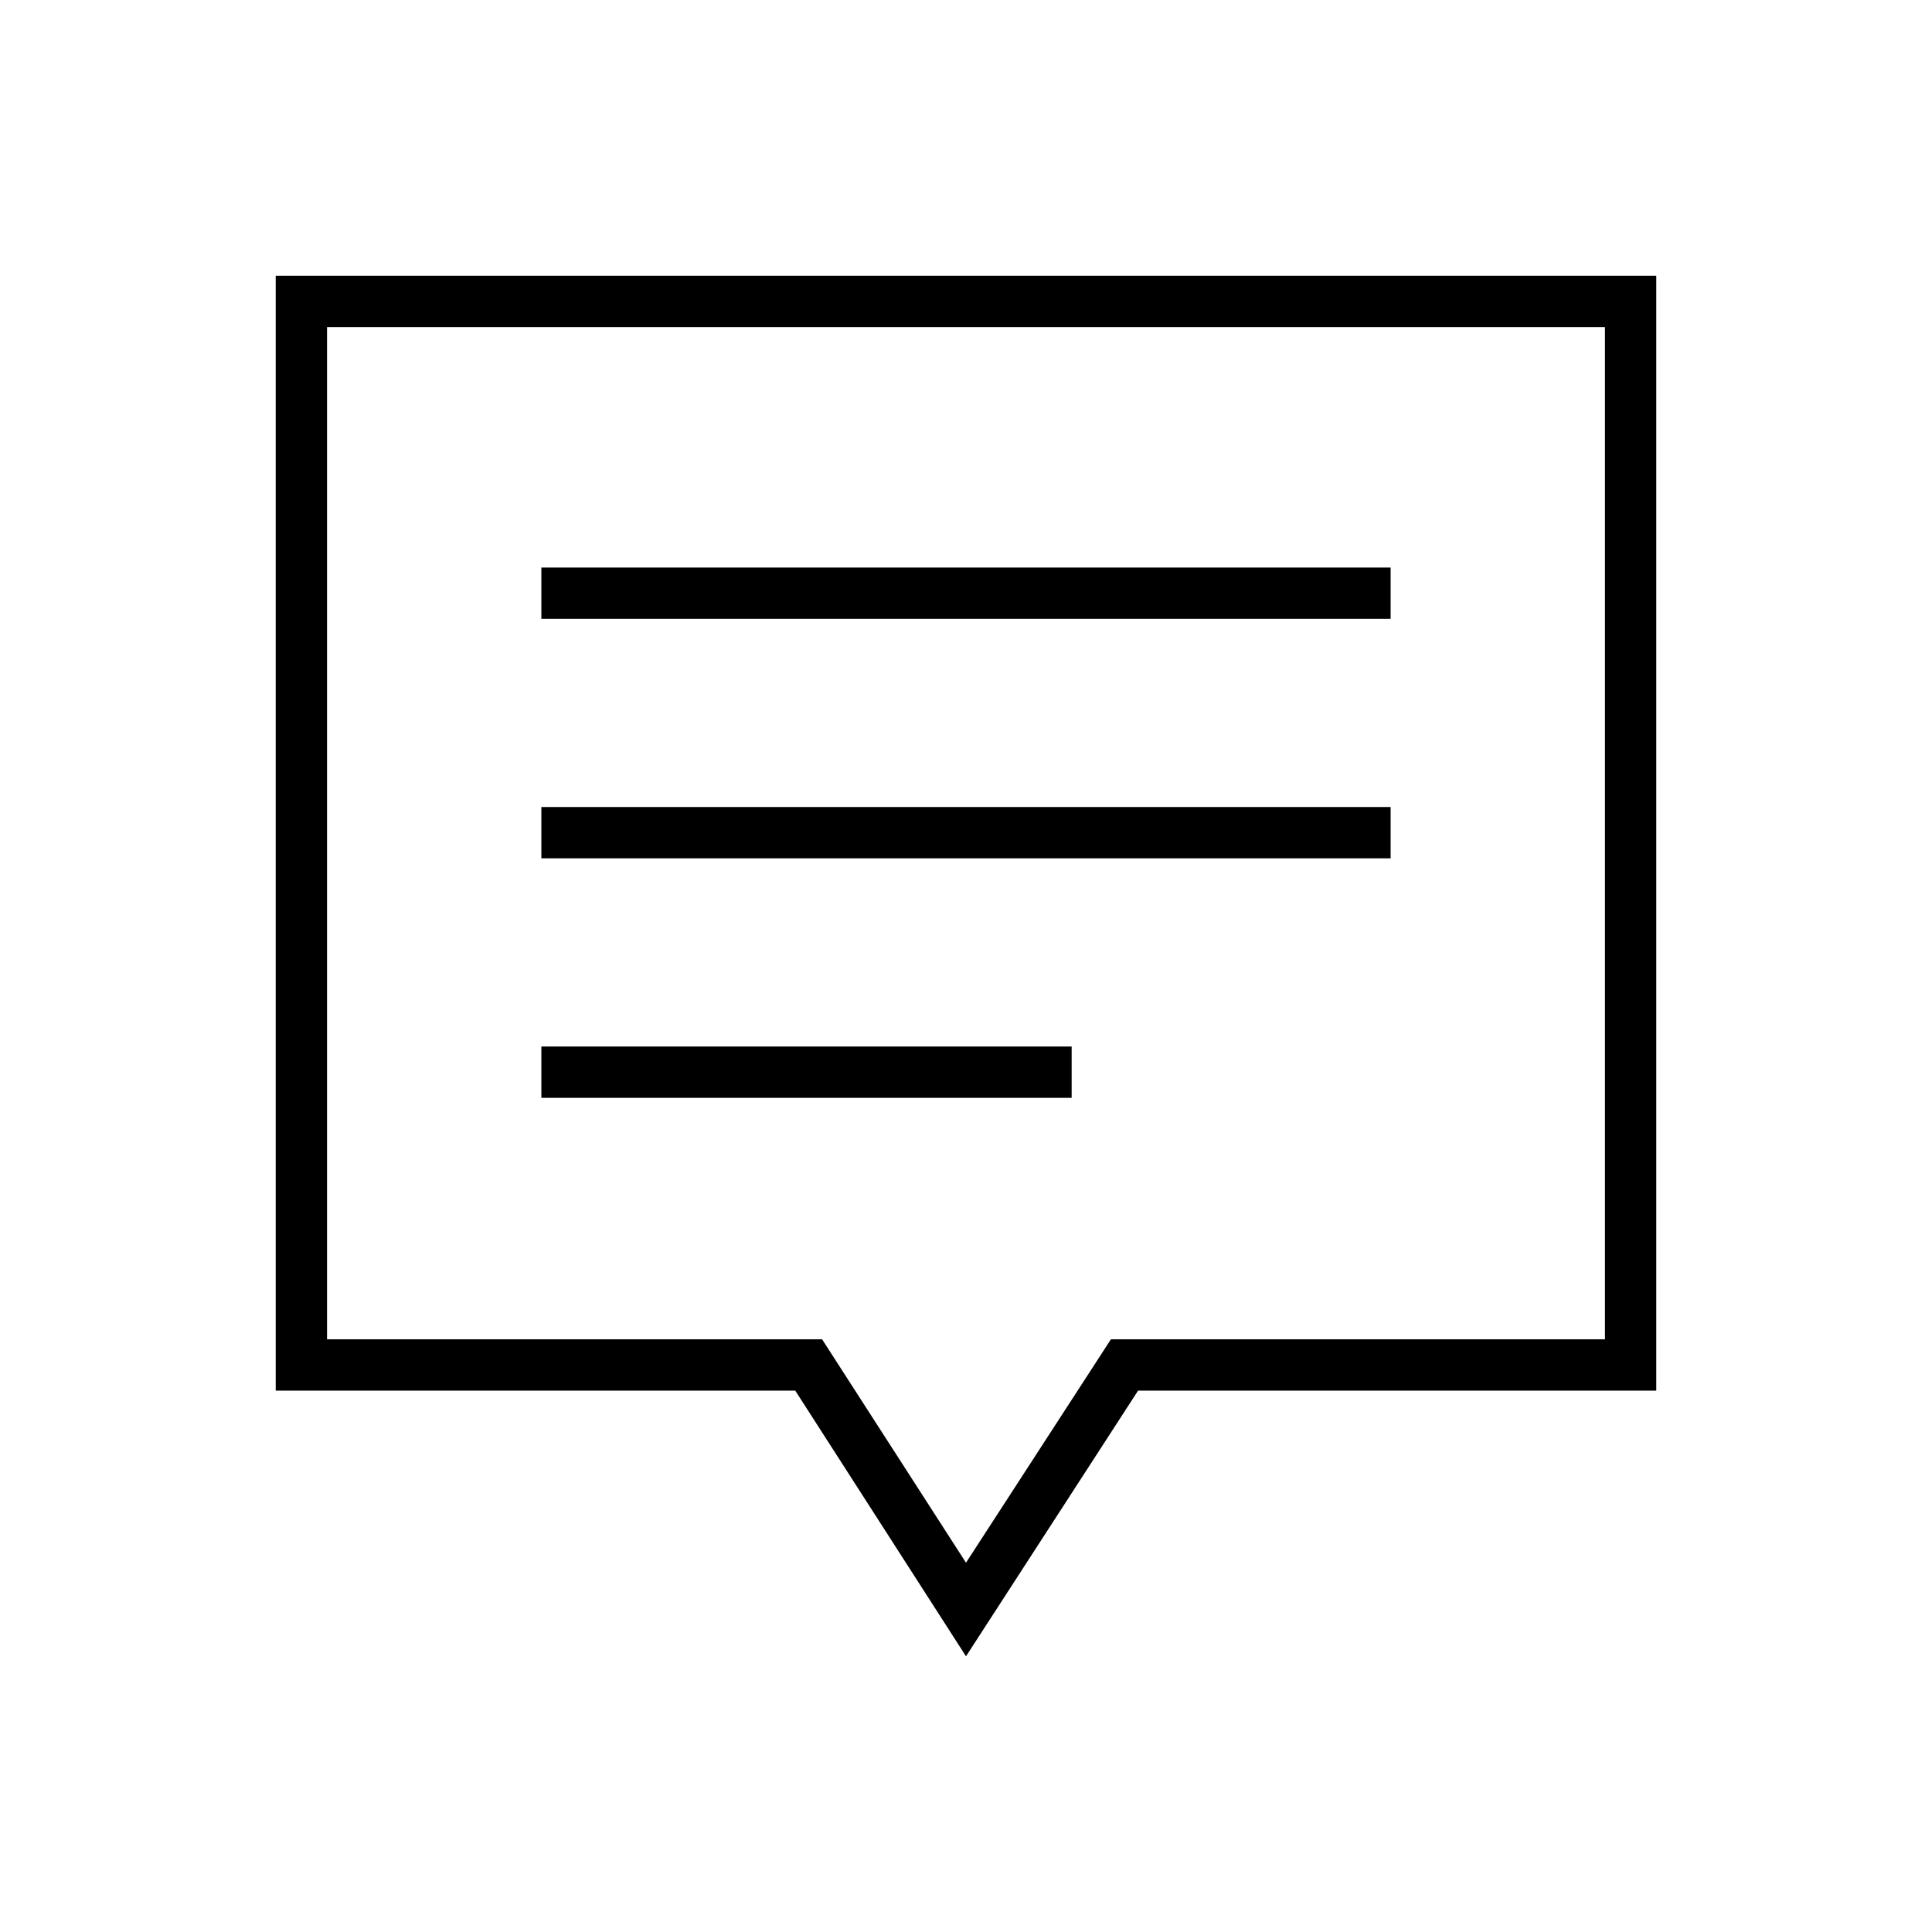 <svg xmlns="http://www.w3.org/2000/svg" height="24" viewBox="0 -960 960 960" width="24"><path d="M269-414.5h263.5V-440H269v25.5Zm0-119h422V-559H269v25.5Zm0-119h422V-678H269v25.5ZM480-137l-84.84-132H137v-554h686v554H565.5L480-137Zm0-46.5 72-111h245.5v-503h-635v503h246l71.5 111Zm0-362.5Z"/></svg>